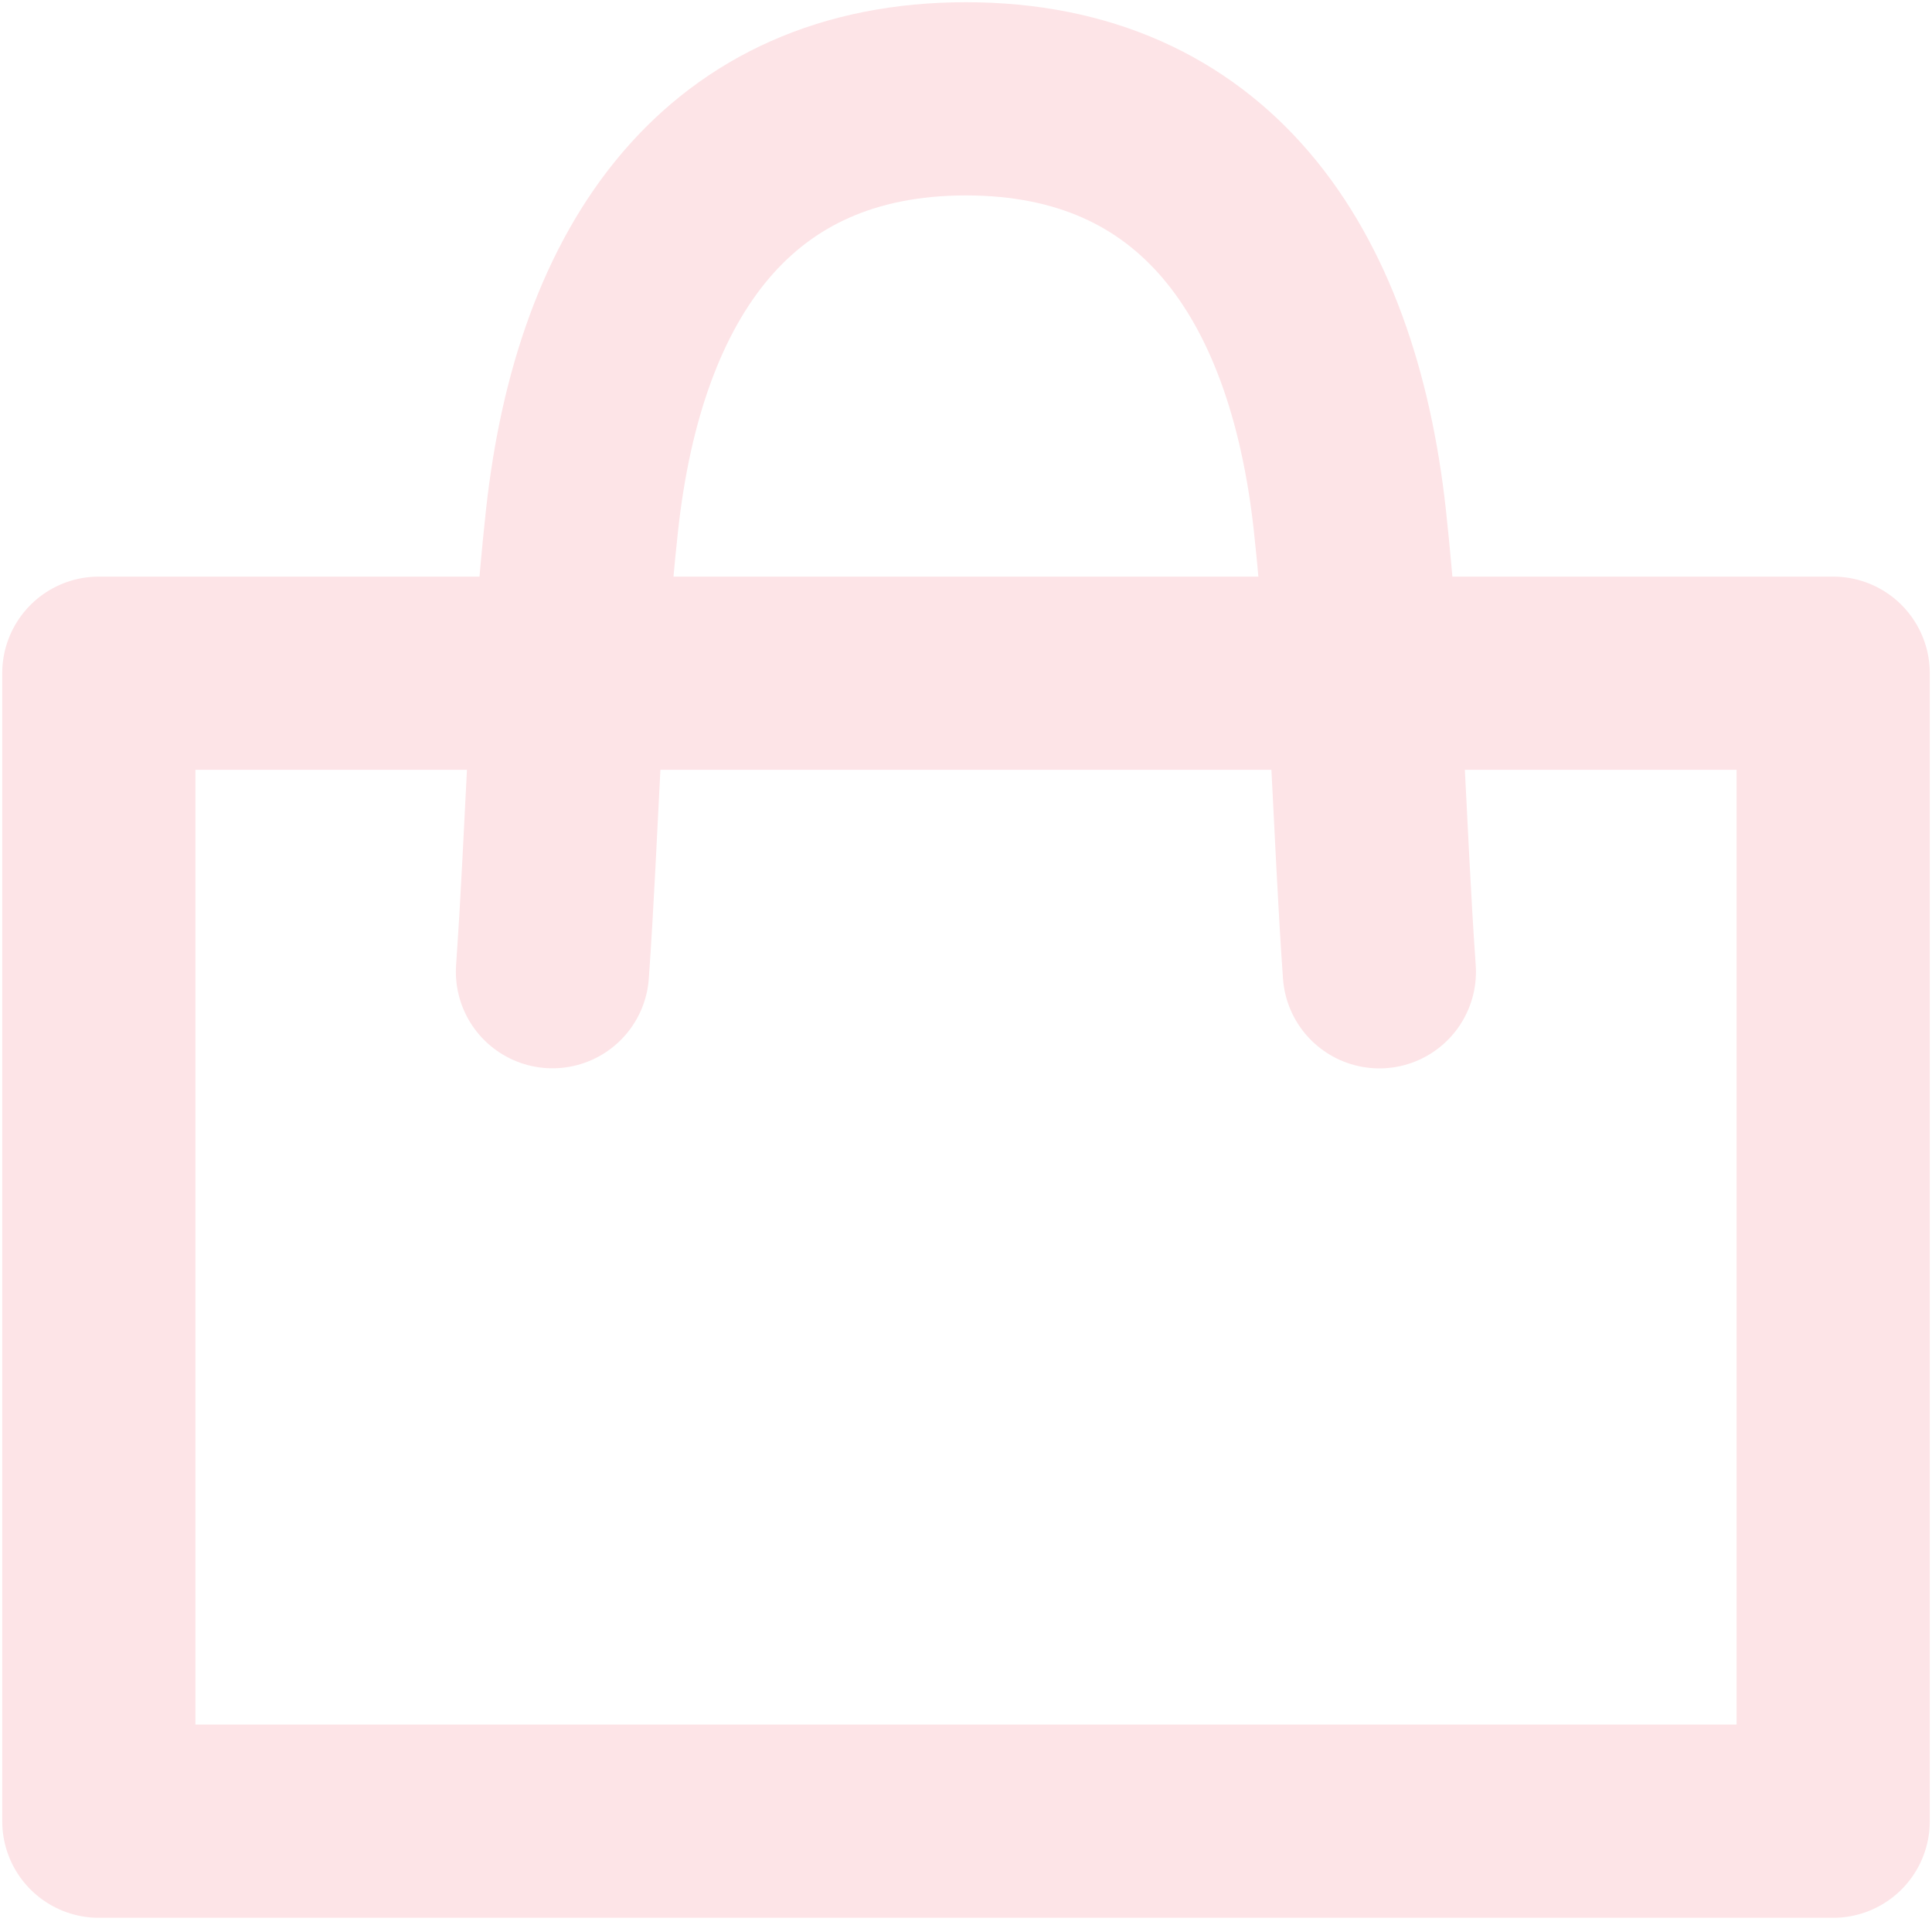 <svg width="20" height="20" viewBox="0 0 20 20" fill="none" xmlns="http://www.w3.org/2000/svg">
<path d="M14.279 10.06C14.175 8.6 14.15 7.008 13.974 5.388C13.69 2.791 12.447 1.023 9.999 1.023C7.552 1.023 6.308 2.791 6.025 5.387C5.848 7.008 5.823 8.599 5.719 10.059" stroke="#FDE4E7" stroke-width="2" stroke-miterlimit="10" stroke-linecap="round" stroke-linejoin="bevel"/>
<path d="M18.977 18.853V6.969H1.023V18.853H18.977Z" stroke="#FDE4E7" stroke-width="2" stroke-miterlimit="10" stroke-linejoin="round"/>
</svg>
